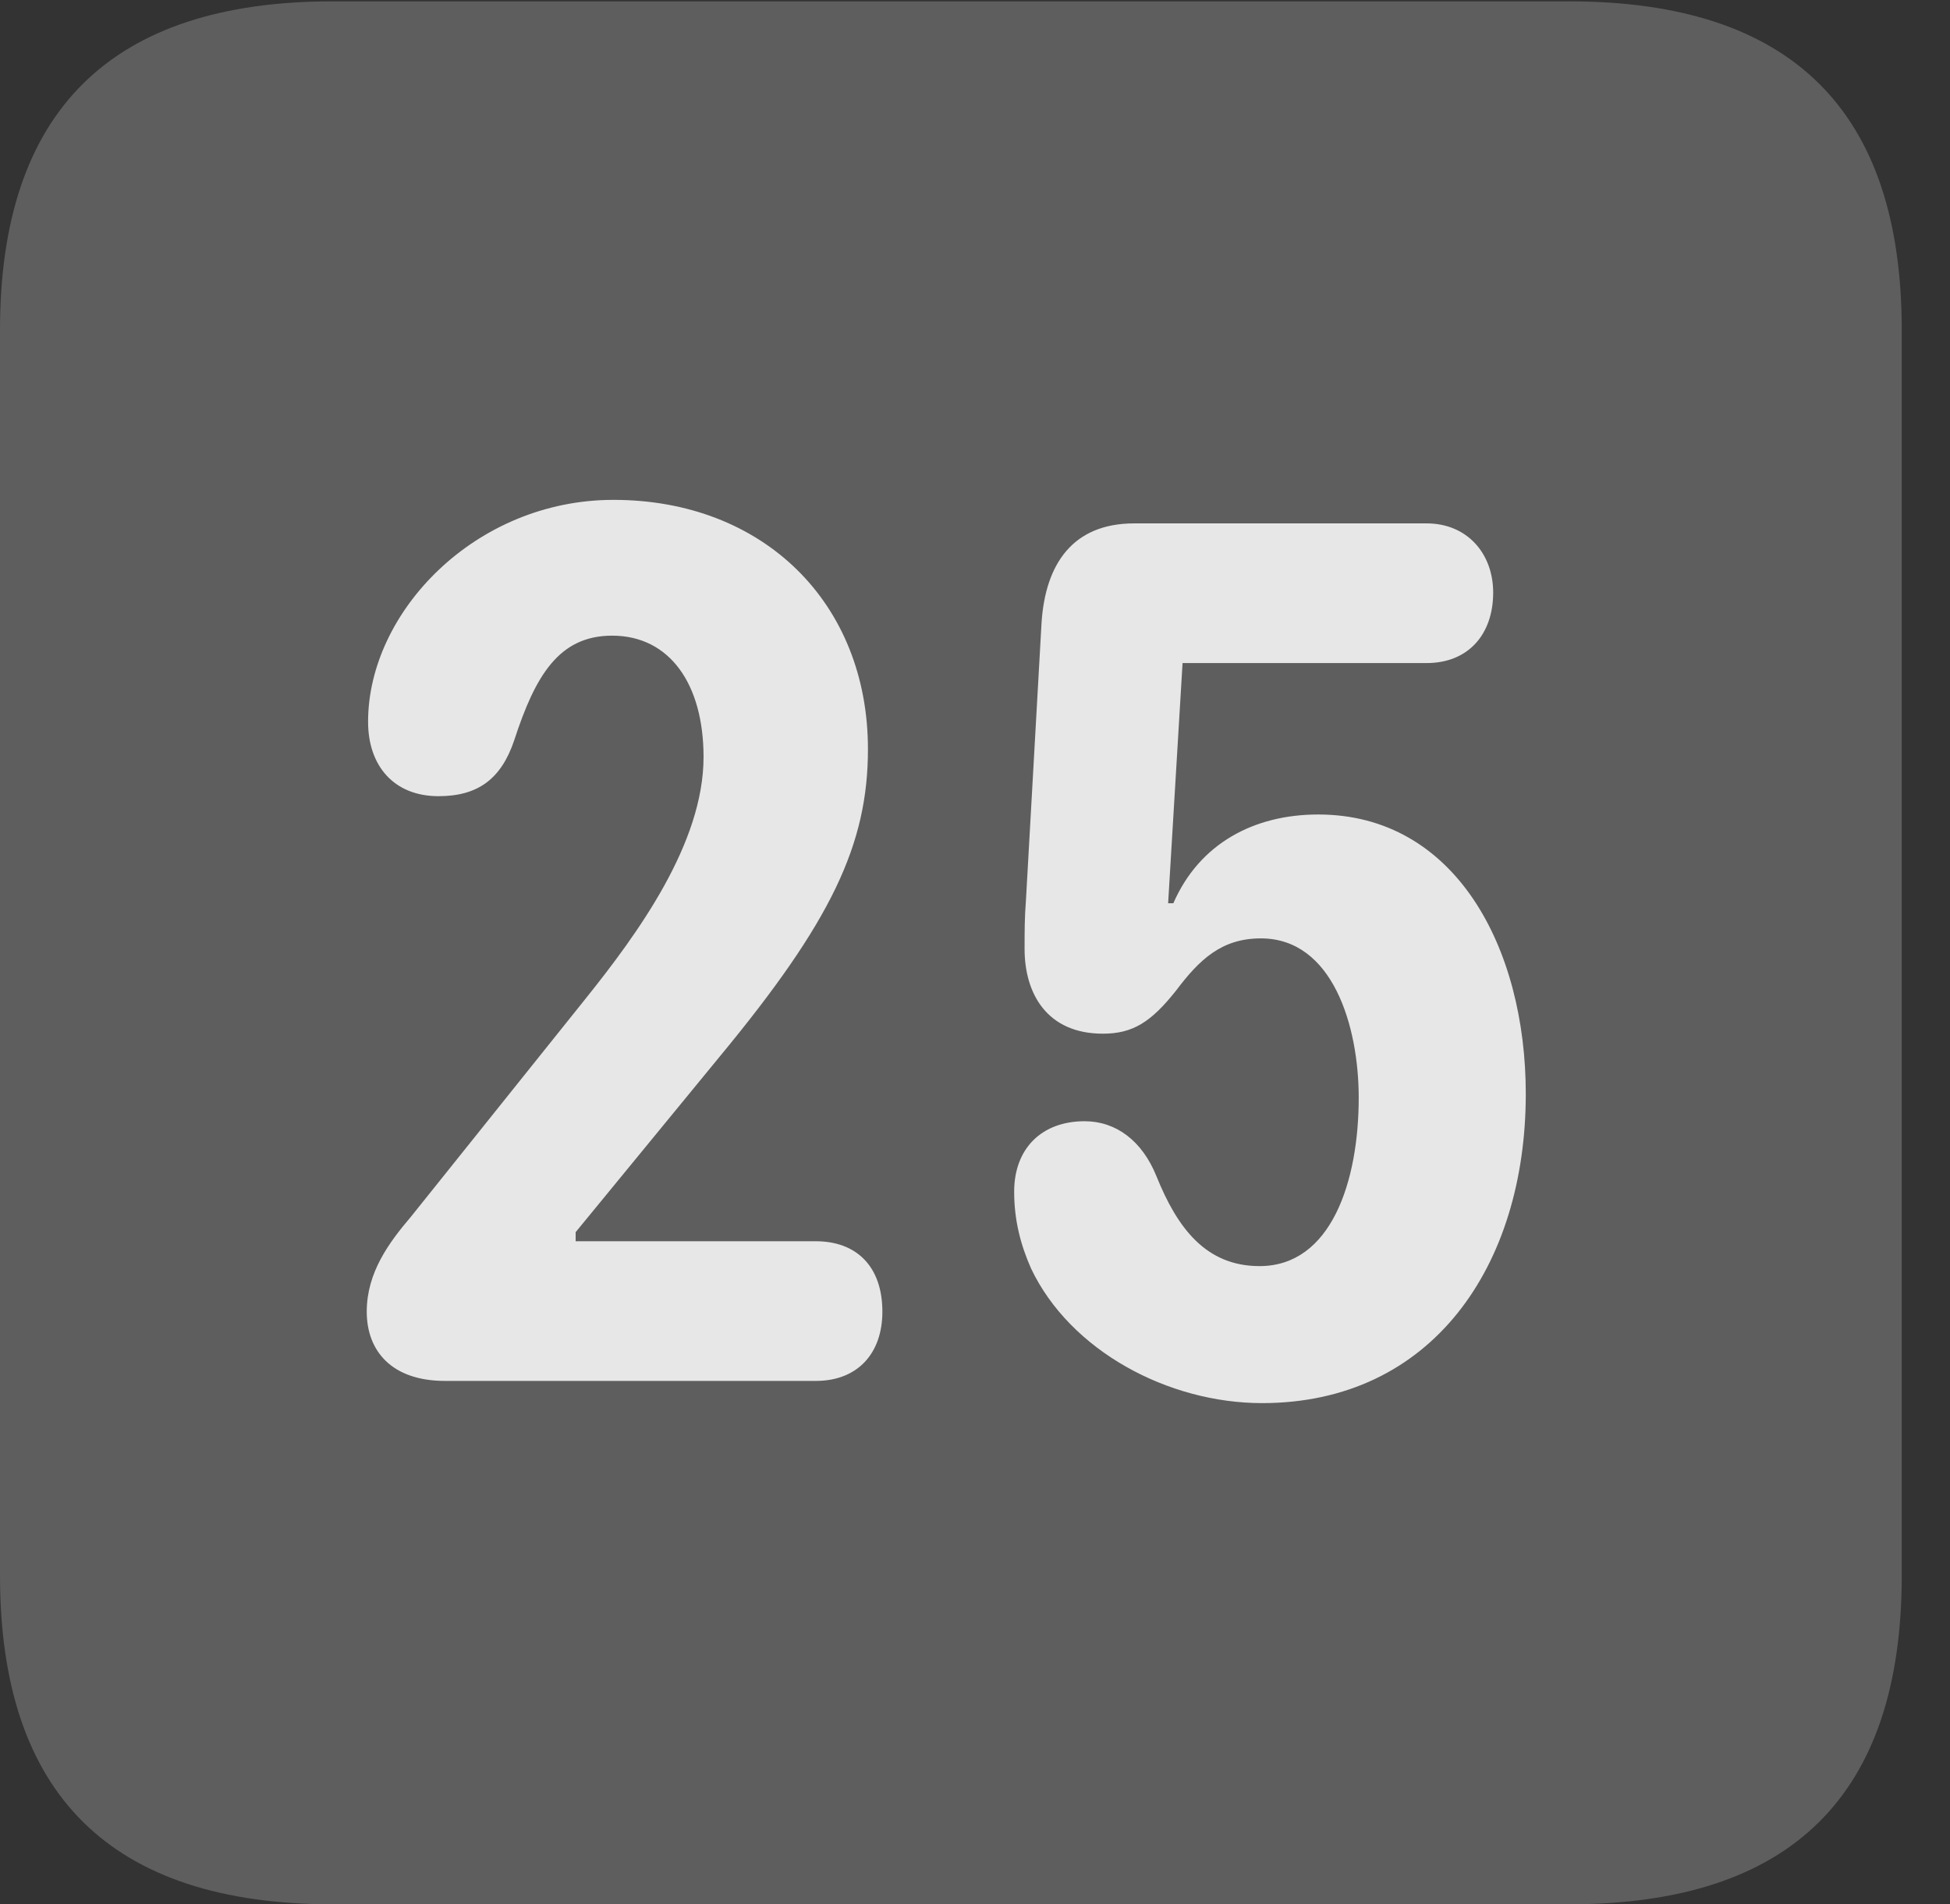 <?xml version="1.0" encoding="UTF-8"?>
<!--Generator: Apple Native CoreSVG 341-->
<!DOCTYPE svg
PUBLIC "-//W3C//DTD SVG 1.1//EN"
       "http://www.w3.org/Graphics/SVG/1.1/DTD/svg11.dtd">
<svg version="1.1" xmlns="http://www.w3.org/2000/svg" xmlns:xlink="http://www.w3.org/1999/xlink" viewBox="0 0 14.59 14.248">
 <rect x="0" y="0" width="14.59" height="14.248" fill="#333333" stroke="none"/>
 <g>
  <rect height="14.248" opacity="0" width="14.59" x="0" y="0"/>
  <path d="M2.49 14.248L11.738 14.248C13.408 14.248 14.229 13.428 14.229 11.787L14.229 2.471C14.229 0.83 13.408 0.01 11.738 0.01L2.49 0.01C0.83 0.01 0 0.83 0 2.471L0 11.787C0 13.428 0.83 14.248 2.49 14.248Z" fill="white" fill-opacity="0.212"/>
  <path d="M3.33 10.332C2.93 10.332 2.744 10.107 2.744 9.814C2.744 9.521 2.91 9.297 3.076 9.102L4.375 7.48C4.775 6.982 5.264 6.309 5.264 5.664C5.264 5.117 5.01 4.756 4.58 4.756C4.18 4.756 4.004 5.059 3.848 5.537C3.75 5.83 3.574 5.957 3.281 5.957C2.949 5.957 2.754 5.732 2.754 5.4C2.754 4.58 3.555 3.74 4.59 3.74C5.713 3.74 6.494 4.512 6.494 5.605C6.494 6.318 6.221 6.895 5.381 7.91L4.307 9.219L4.307 9.287L6.104 9.287C6.406 9.287 6.602 9.473 6.602 9.814C6.602 10.127 6.416 10.332 6.104 10.332ZM9.443 10.498C8.74 10.498 8.008 10.107 7.715 9.492C7.637 9.316 7.588 9.131 7.588 8.916C7.588 8.594 7.793 8.389 8.115 8.389C8.35 8.389 8.545 8.535 8.652 8.799C8.809 9.189 9.023 9.473 9.424 9.473C9.961 9.473 10.166 8.838 10.166 8.213C10.166 7.676 9.971 7.021 9.434 7.021C9.141 7.021 8.975 7.178 8.799 7.412C8.613 7.646 8.477 7.734 8.252 7.734C7.832 7.734 7.666 7.432 7.666 7.1C7.666 6.973 7.666 6.865 7.676 6.738L7.793 4.658C7.822 4.219 8.027 3.916 8.486 3.916L10.674 3.916C10.977 3.916 11.172 4.141 11.172 4.434C11.172 4.746 10.986 4.961 10.674 4.961L8.848 4.961L8.74 6.758L8.779 6.758C8.975 6.309 9.385 6.094 9.863 6.094C10.889 6.094 11.416 7.09 11.416 8.184C11.416 9.473 10.713 10.498 9.443 10.498Z" fill="white" fill-opacity="0.85"/>
 </g>
</svg>
